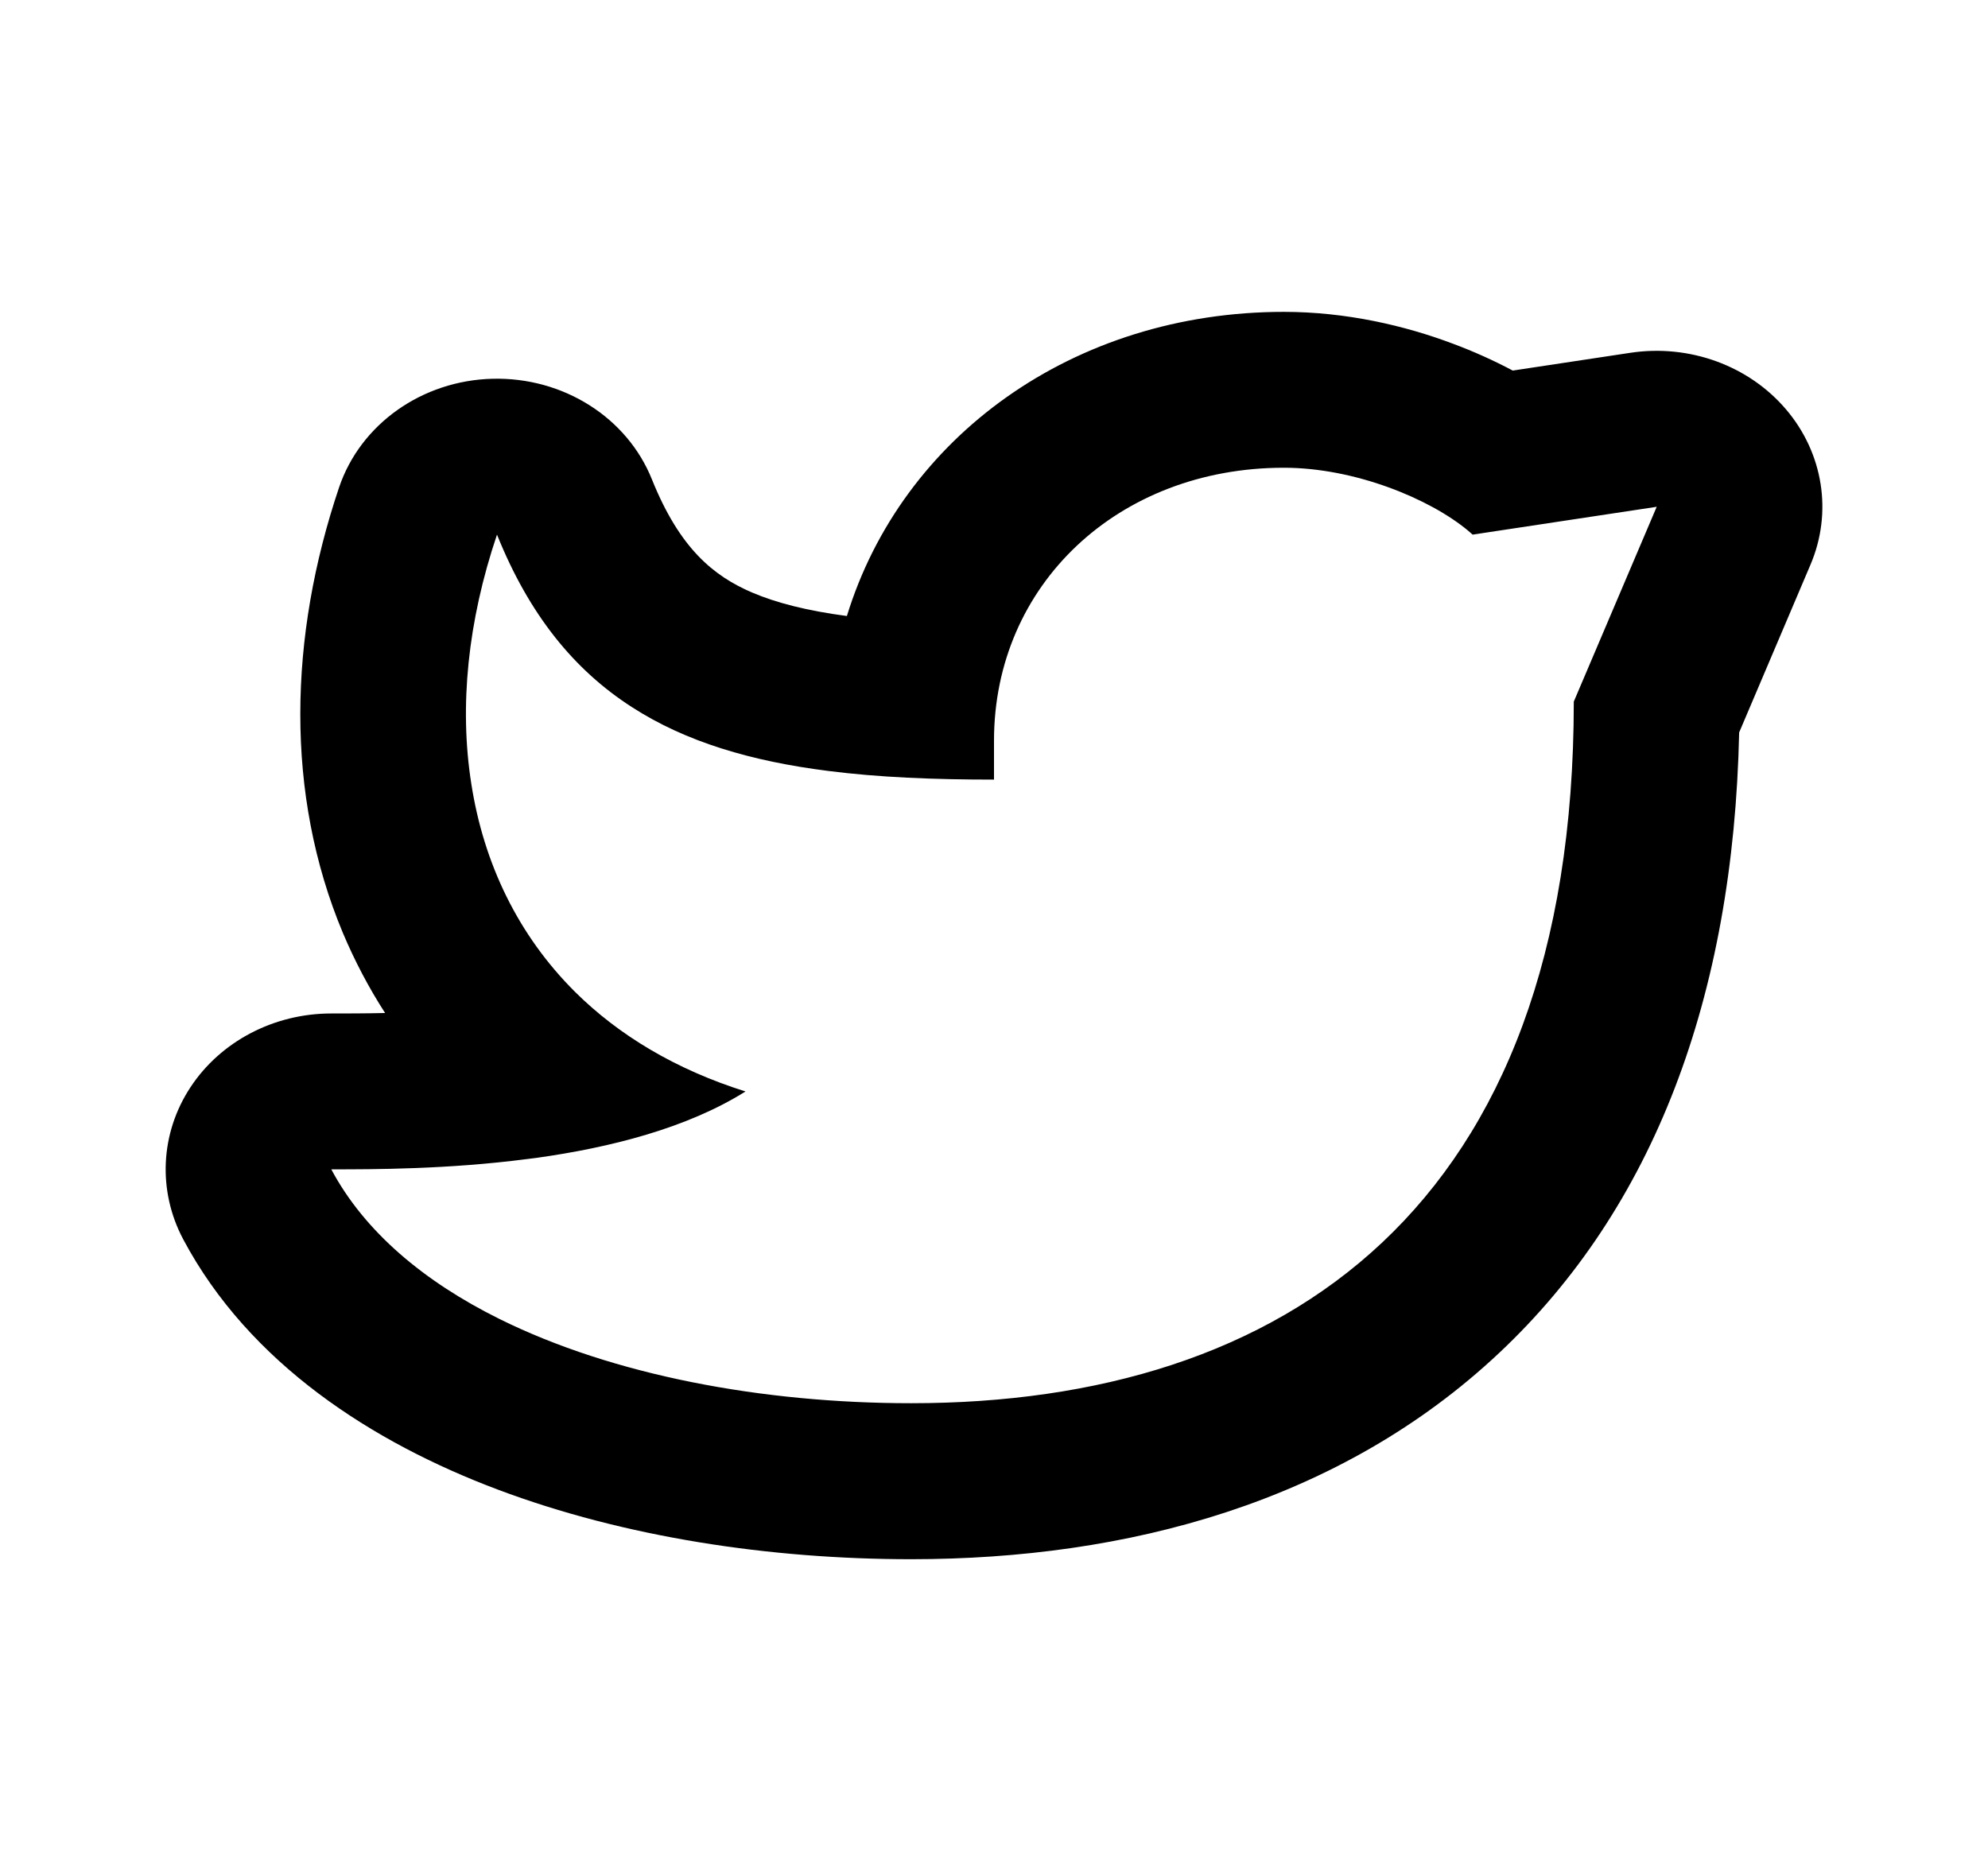 <svg width="17" height="16" viewBox="0 0 17 16" fill="none" xmlns="http://www.w3.org/2000/svg">
<path fill-rule="evenodd" clip-rule="evenodd" d="M1.628 9.299C1.886 8.906 2.342 8.667 2.833 8.667C2.964 8.667 3.12 8.667 3.293 8.663C3.153 8.446 3.033 8.217 2.932 7.978C2.435 6.79 2.469 5.444 2.9 4.167C3.083 3.627 3.609 3.254 4.212 3.239C4.815 3.224 5.362 3.569 5.575 4.1C5.813 4.692 6.103 4.926 6.431 5.067C6.64 5.156 6.902 5.223 7.242 5.268C7.711 3.74 9.176 2.667 10.979 2.667C11.51 2.667 12.014 2.784 12.429 2.941C12.598 3.004 12.77 3.081 12.936 3.169L13.942 3.017C14.446 2.941 14.954 3.126 15.273 3.501C15.592 3.876 15.672 4.383 15.482 4.829L14.872 6.264C14.823 8.538 14.135 10.333 12.822 11.568C11.462 12.848 9.638 13.334 7.792 13.334C6.585 13.334 5.339 13.146 4.255 12.738C3.189 12.337 2.132 11.662 1.566 10.597C1.347 10.183 1.37 9.692 1.628 9.299ZM13.458 6L14.167 4.334L12.593 4.572C12.58 4.561 12.567 4.549 12.554 4.538C12.225 4.264 11.584 4 10.979 4C9.563 4 8.5 5 8.5 6.334V6.667C7.986 6.667 7.514 6.648 7.083 6.593C6.427 6.51 5.866 6.346 5.402 6.046C4.91 5.729 4.526 5.259 4.25 4.572C4 5.312 3.926 6.04 4.03 6.701C4.136 7.386 4.432 7.999 4.917 8.482C5.291 8.853 5.777 9.146 6.375 9.334C5.875 9.648 5.217 9.814 4.587 9.902C4.561 9.905 4.534 9.909 4.507 9.912C3.83 10 3.194 10 2.833 10C3.117 10.533 3.626 10.96 4.272 11.28C5.241 11.76 6.516 12 7.792 12C10.979 12 13.458 10.334 13.458 6Z" fill="black"/>
</svg>
